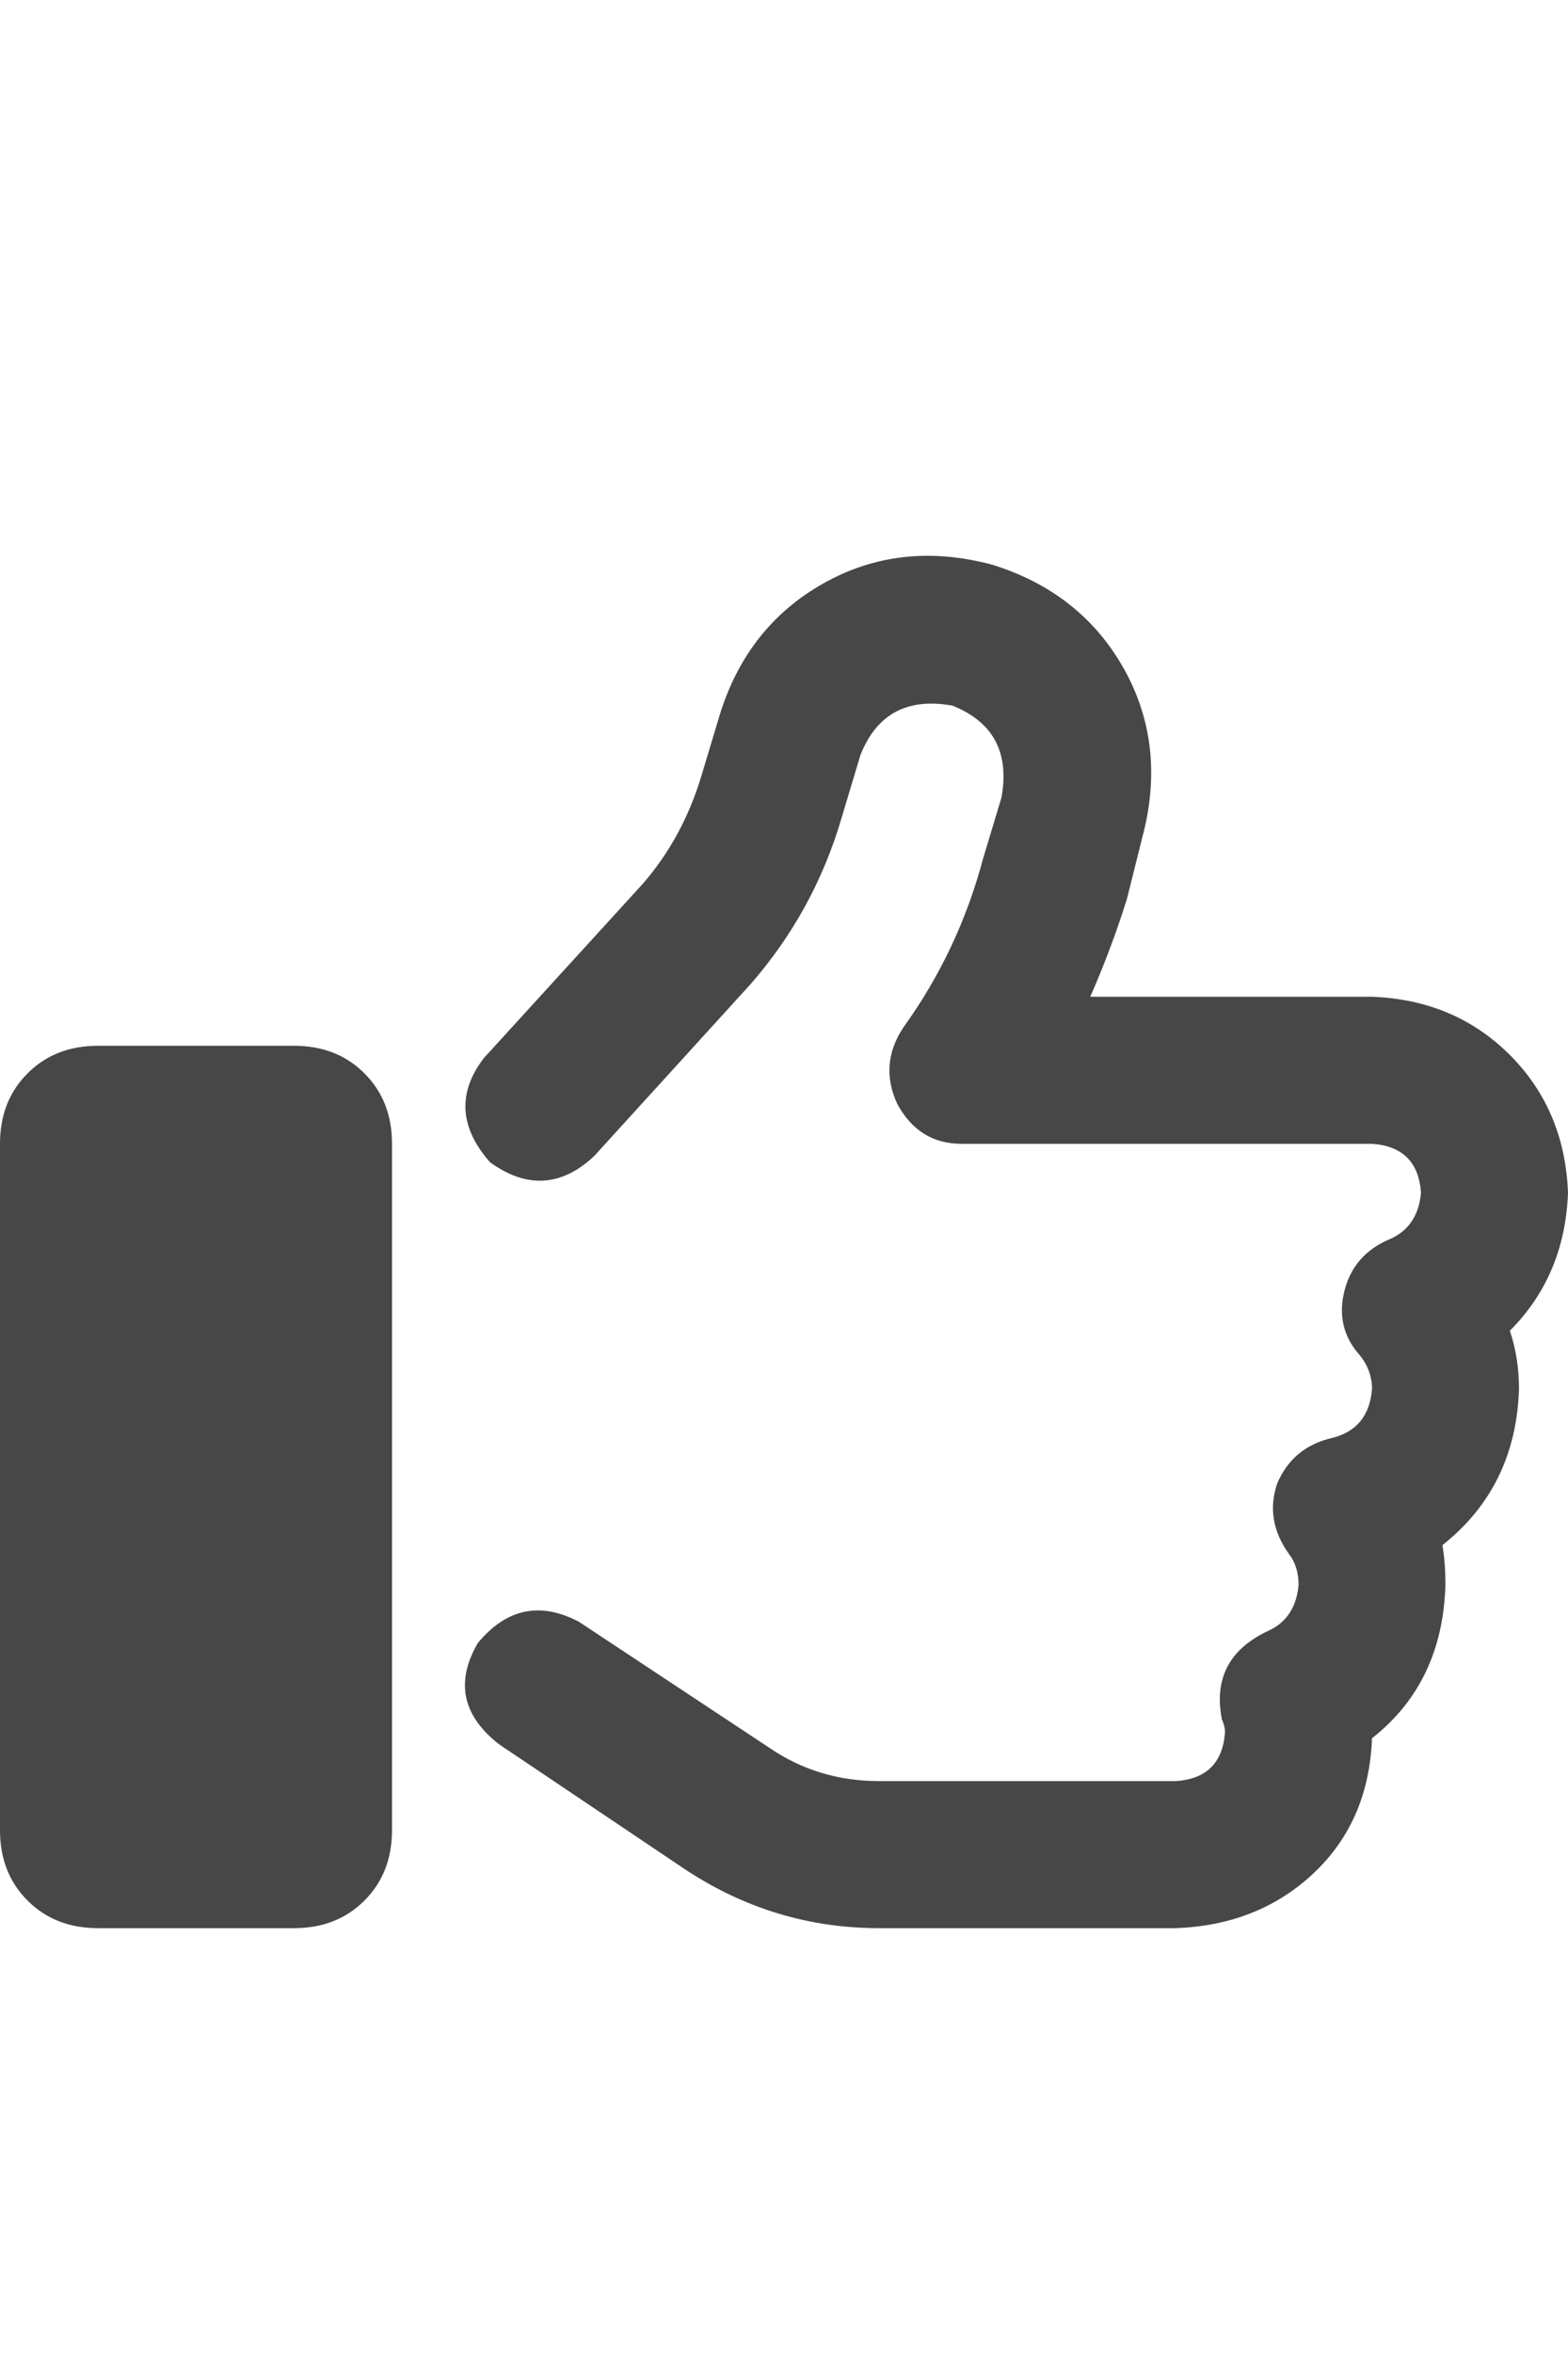 <svg width="12" height="18" viewBox="0 0 12 18" fill="none" xmlns="http://www.w3.org/2000/svg">
<g id="label-paired / caption / thumbs-up-caption / bold" clip-path="url(#clip0_2355_587)">
<path id="icon" d="M7.594 4.32C8.047 4.461 8.383 4.727 8.602 5.117C8.82 5.508 8.867 5.938 8.742 6.406L8.625 6.875C8.547 7.125 8.453 7.375 8.344 7.625H10.5C10.922 7.641 11.273 7.789 11.555 8.07C11.836 8.352 11.984 8.703 12 9.125C11.984 9.547 11.836 9.898 11.555 10.18C11.602 10.32 11.625 10.469 11.625 10.625C11.609 11.125 11.414 11.523 11.039 11.82C11.055 11.914 11.062 12.016 11.062 12.125C11.047 12.625 10.859 13.016 10.5 13.297C10.484 13.719 10.336 14.062 10.055 14.328C9.773 14.594 9.422 14.734 9 14.75H6.727C6.195 14.75 5.703 14.602 5.25 14.305L3.82 13.344C3.539 13.125 3.484 12.867 3.656 12.57C3.875 12.305 4.133 12.25 4.43 12.406L5.883 13.367C6.133 13.539 6.414 13.625 6.727 13.625H9C9.234 13.609 9.359 13.484 9.375 13.25C9.375 13.219 9.367 13.188 9.352 13.156C9.289 12.844 9.406 12.617 9.703 12.477C9.844 12.414 9.922 12.297 9.938 12.125C9.938 12.031 9.914 11.953 9.867 11.891C9.742 11.719 9.711 11.539 9.773 11.352C9.852 11.164 9.992 11.047 10.195 11C10.383 10.953 10.484 10.828 10.5 10.625C10.5 10.531 10.469 10.445 10.406 10.367C10.281 10.227 10.242 10.062 10.289 9.875C10.336 9.688 10.453 9.555 10.641 9.477C10.781 9.414 10.859 9.297 10.875 9.125C10.859 8.891 10.734 8.766 10.5 8.75H7.359C7.141 8.75 6.977 8.648 6.867 8.445C6.773 8.242 6.789 8.047 6.914 7.859C7.195 7.469 7.398 7.039 7.523 6.57L7.664 6.102C7.727 5.758 7.602 5.523 7.289 5.398C6.945 5.336 6.711 5.461 6.586 5.773L6.445 6.242C6.305 6.727 6.07 7.156 5.742 7.531L4.547 8.844C4.297 9.078 4.031 9.094 3.75 8.891C3.516 8.625 3.5 8.359 3.703 8.094L4.922 6.758C5.125 6.523 5.273 6.25 5.367 5.938L5.508 5.469C5.648 5.016 5.914 4.68 6.305 4.461C6.695 4.242 7.125 4.195 7.594 4.32ZM0.75 8H2.25C2.469 8 2.648 8.07 2.789 8.211C2.93 8.352 3 8.531 3 8.75V14C3 14.219 2.93 14.398 2.789 14.539C2.648 14.68 2.469 14.75 2.25 14.75H0.75C0.531 14.75 0.352 14.68 0.211 14.539C0.07 14.398 0 14.219 0 14V8.75C0 8.531 0.07 8.352 0.211 8.211C0.352 8.07 0.531 8 0.75 8Z" fill="black" fill-opacity="0.72"/>
</g>
<defs>
<clipPath id="clip0_2355_587">
<rect width="12" height="18" fill="white"/>
</clipPath>
</defs>
</svg>
